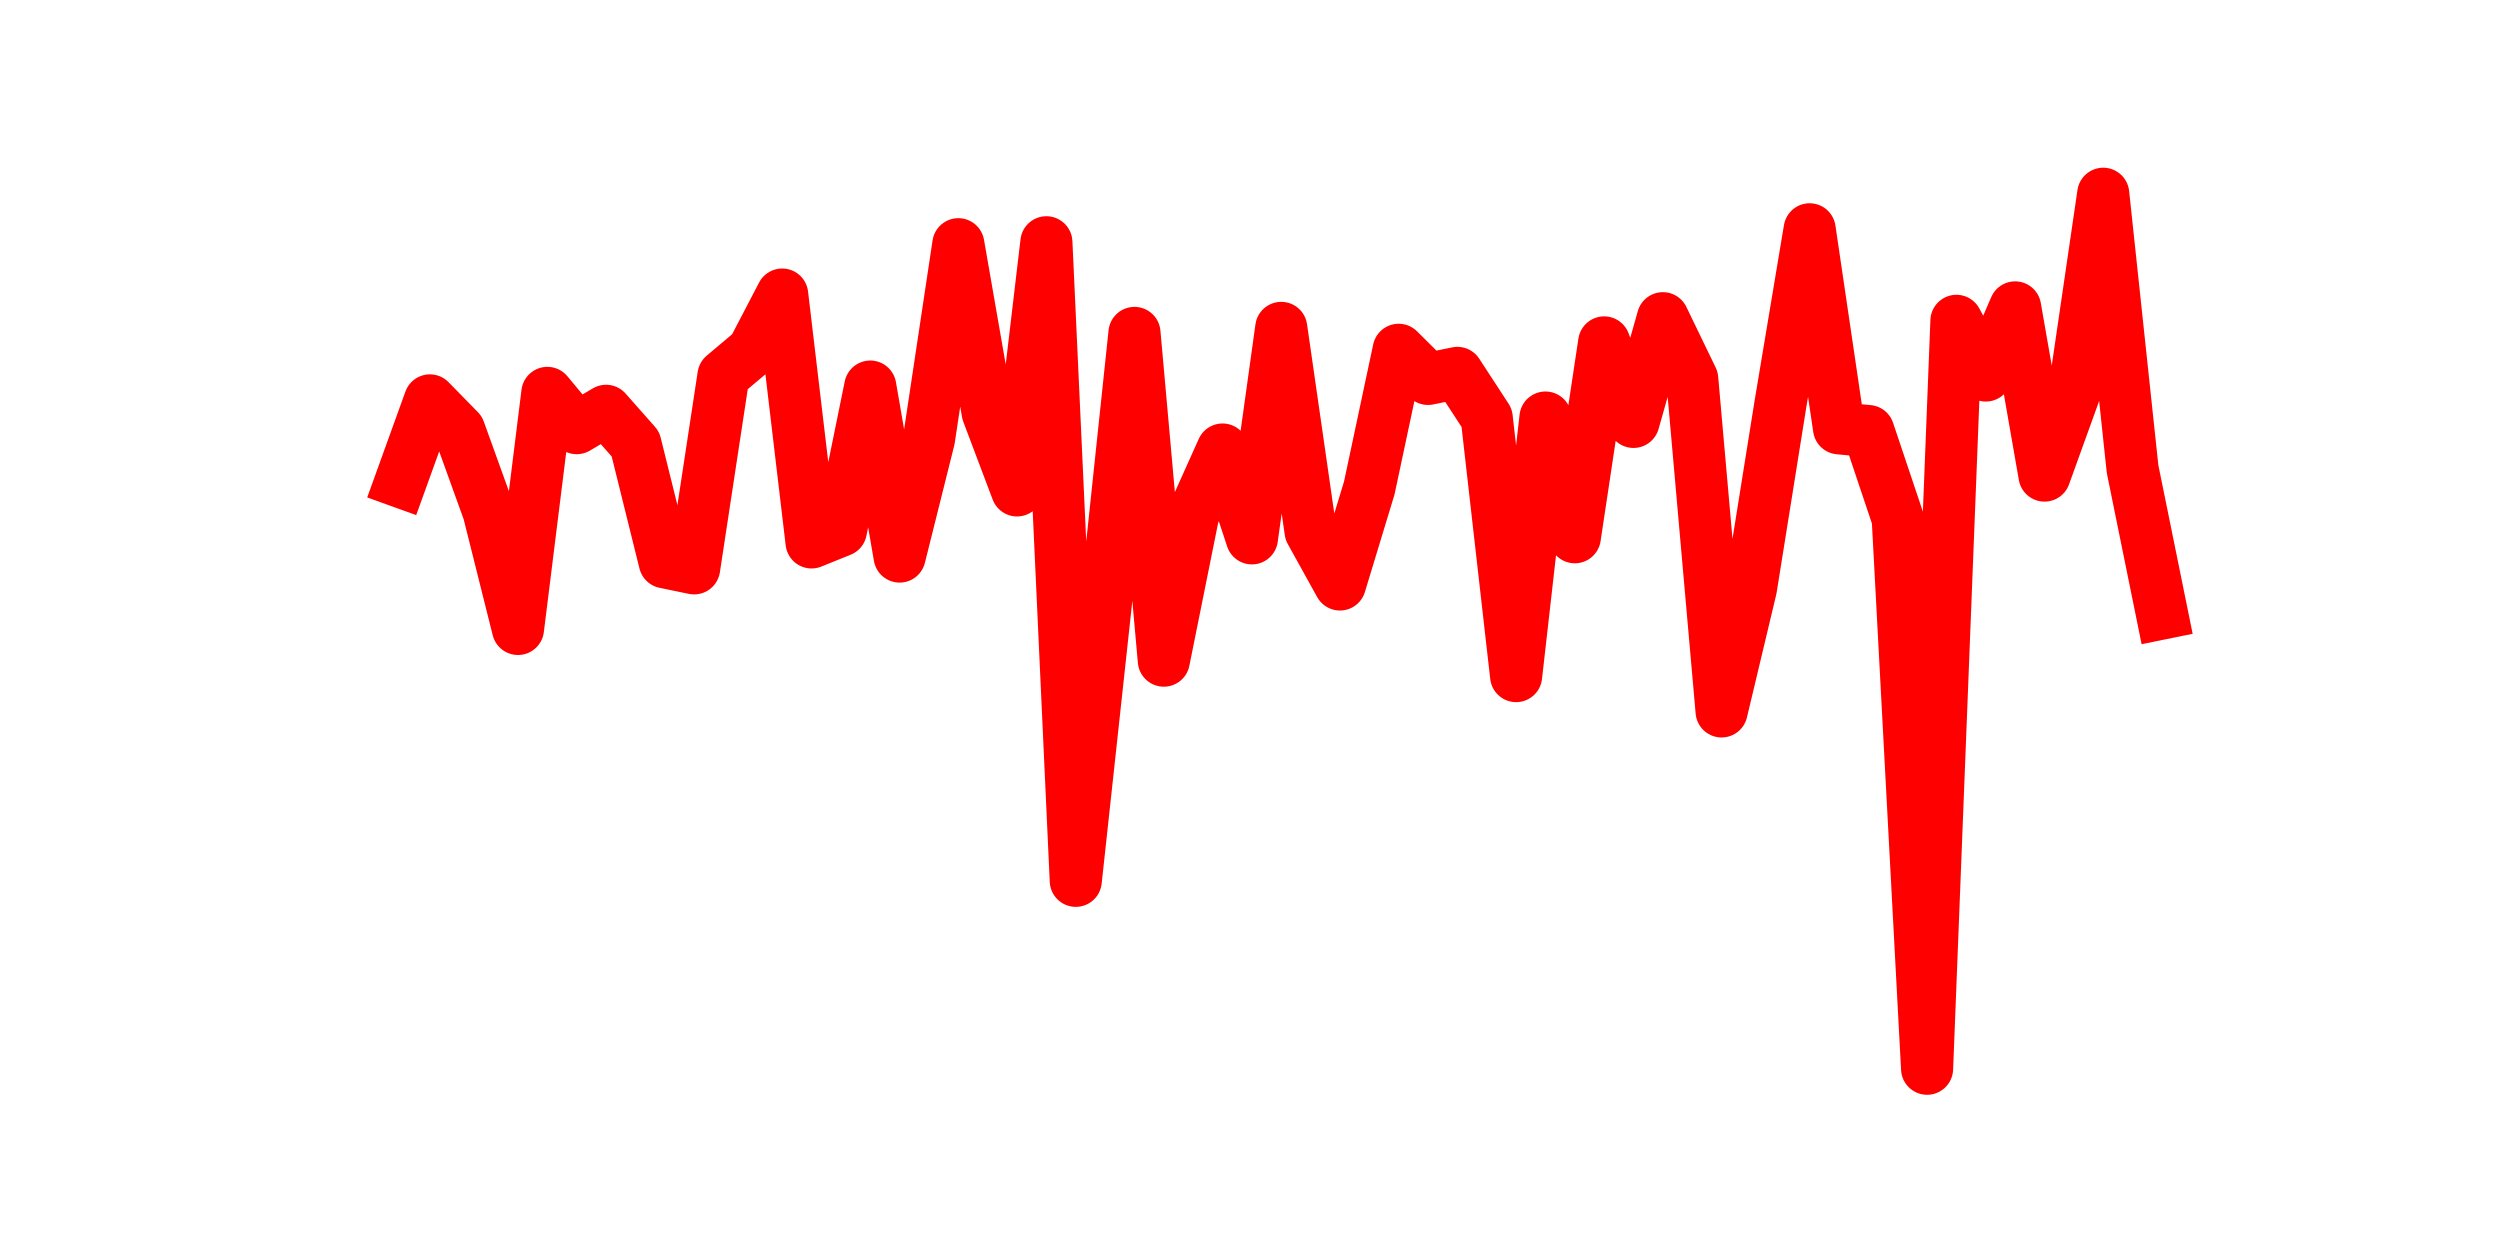<?xml version="1.0" encoding="utf-8" standalone="no"?>
<!DOCTYPE svg PUBLIC "-//W3C//DTD SVG 1.1//EN"
  "http://www.w3.org/Graphics/SVG/1.1/DTD/svg11.dtd">
<svg height="36pt" version="1.1" viewBox="0 0 72 36" width="72pt" xmlns="http://www.w3.org/2000/svg" xmlns:xlink="http://www.w3.org/1999/xlink">
 <defs>
  <style type="text/css">*{stroke-linecap:butt;stroke-linejoin:round;}</style>
 </defs>
 <g id="figure_1">
  <g id="patch_1">
   <path d="M 0 36 
L 72 36 
L 72 0 
L 0 0 
z
" style="fill:none;"/>
  </g>
  <g id="axes_1">
   <g id="line2d_1">
    <path clip-path="url(#p06d023ffaa)" d="M 11.536 13.875 
L 12.382 11.531 
L 13.227 12.394 
L 14.073 14.739 
L 14.918 18.114 
L 15.764 11.315 
L 16.609 12.331 
L 17.455 11.831 
L 18.3 12.787 
L 19.145 16.194 
L 19.991 16.369 
L 20.836 10.817 
L 21.682 10.104 
L 22.527 8.483 
L 23.373 15.622 
L 24.218 15.281 
L 25.064 11.133 
L 25.909 16.029 
L 26.755 12.645 
L 27.6 7.033 
L 28.445 11.882 
L 29.291 14.124 
L 30.136 6.977 
L 30.982 25.368 
L 31.827 17.582 
L 32.673 9.588 
L 33.518 19.027 
L 34.364 14.828 
L 35.209 12.946 
L 36.055 15.505 
L 36.9 9.443 
L 37.745 15.306 
L 38.591 16.833 
L 39.436 14.051 
L 40.282 10.074 
L 41.127 10.913 
L 41.973 10.739 
L 42.818 12.035 
L 43.664 19.472 
L 44.509 12.025 
L 45.355 15.473 
L 46.2 9.861 
L 47.045 12.151 
L 47.891 9.164 
L 48.736 10.911 
L 49.582 20.489 
L 50.427 16.946 
L 51.273 11.659 
L 52.118 6.604 
L 52.964 12.336 
L 53.809 12.414 
L 54.655 14.936 
L 55.5 30.78 
L 56.345 9.24 
L 57.191 10.815 
L 58.036 8.853 
L 58.882 13.697 
L 59.727 11.357 
L 60.573 5.58 
L 61.418 13.509 
L 62.264 17.668 
" style="fill:none;stroke:#ff0000;stroke-linecap:square;stroke-width:1.5;"/>
   </g>
  </g>
 </g>
 <defs>
  <clipPath id="p06d023ffaa">
   <rect height="27.72" width="55.8" x="9" y="4.32"/>
  </clipPath>
 </defs>
</svg>
